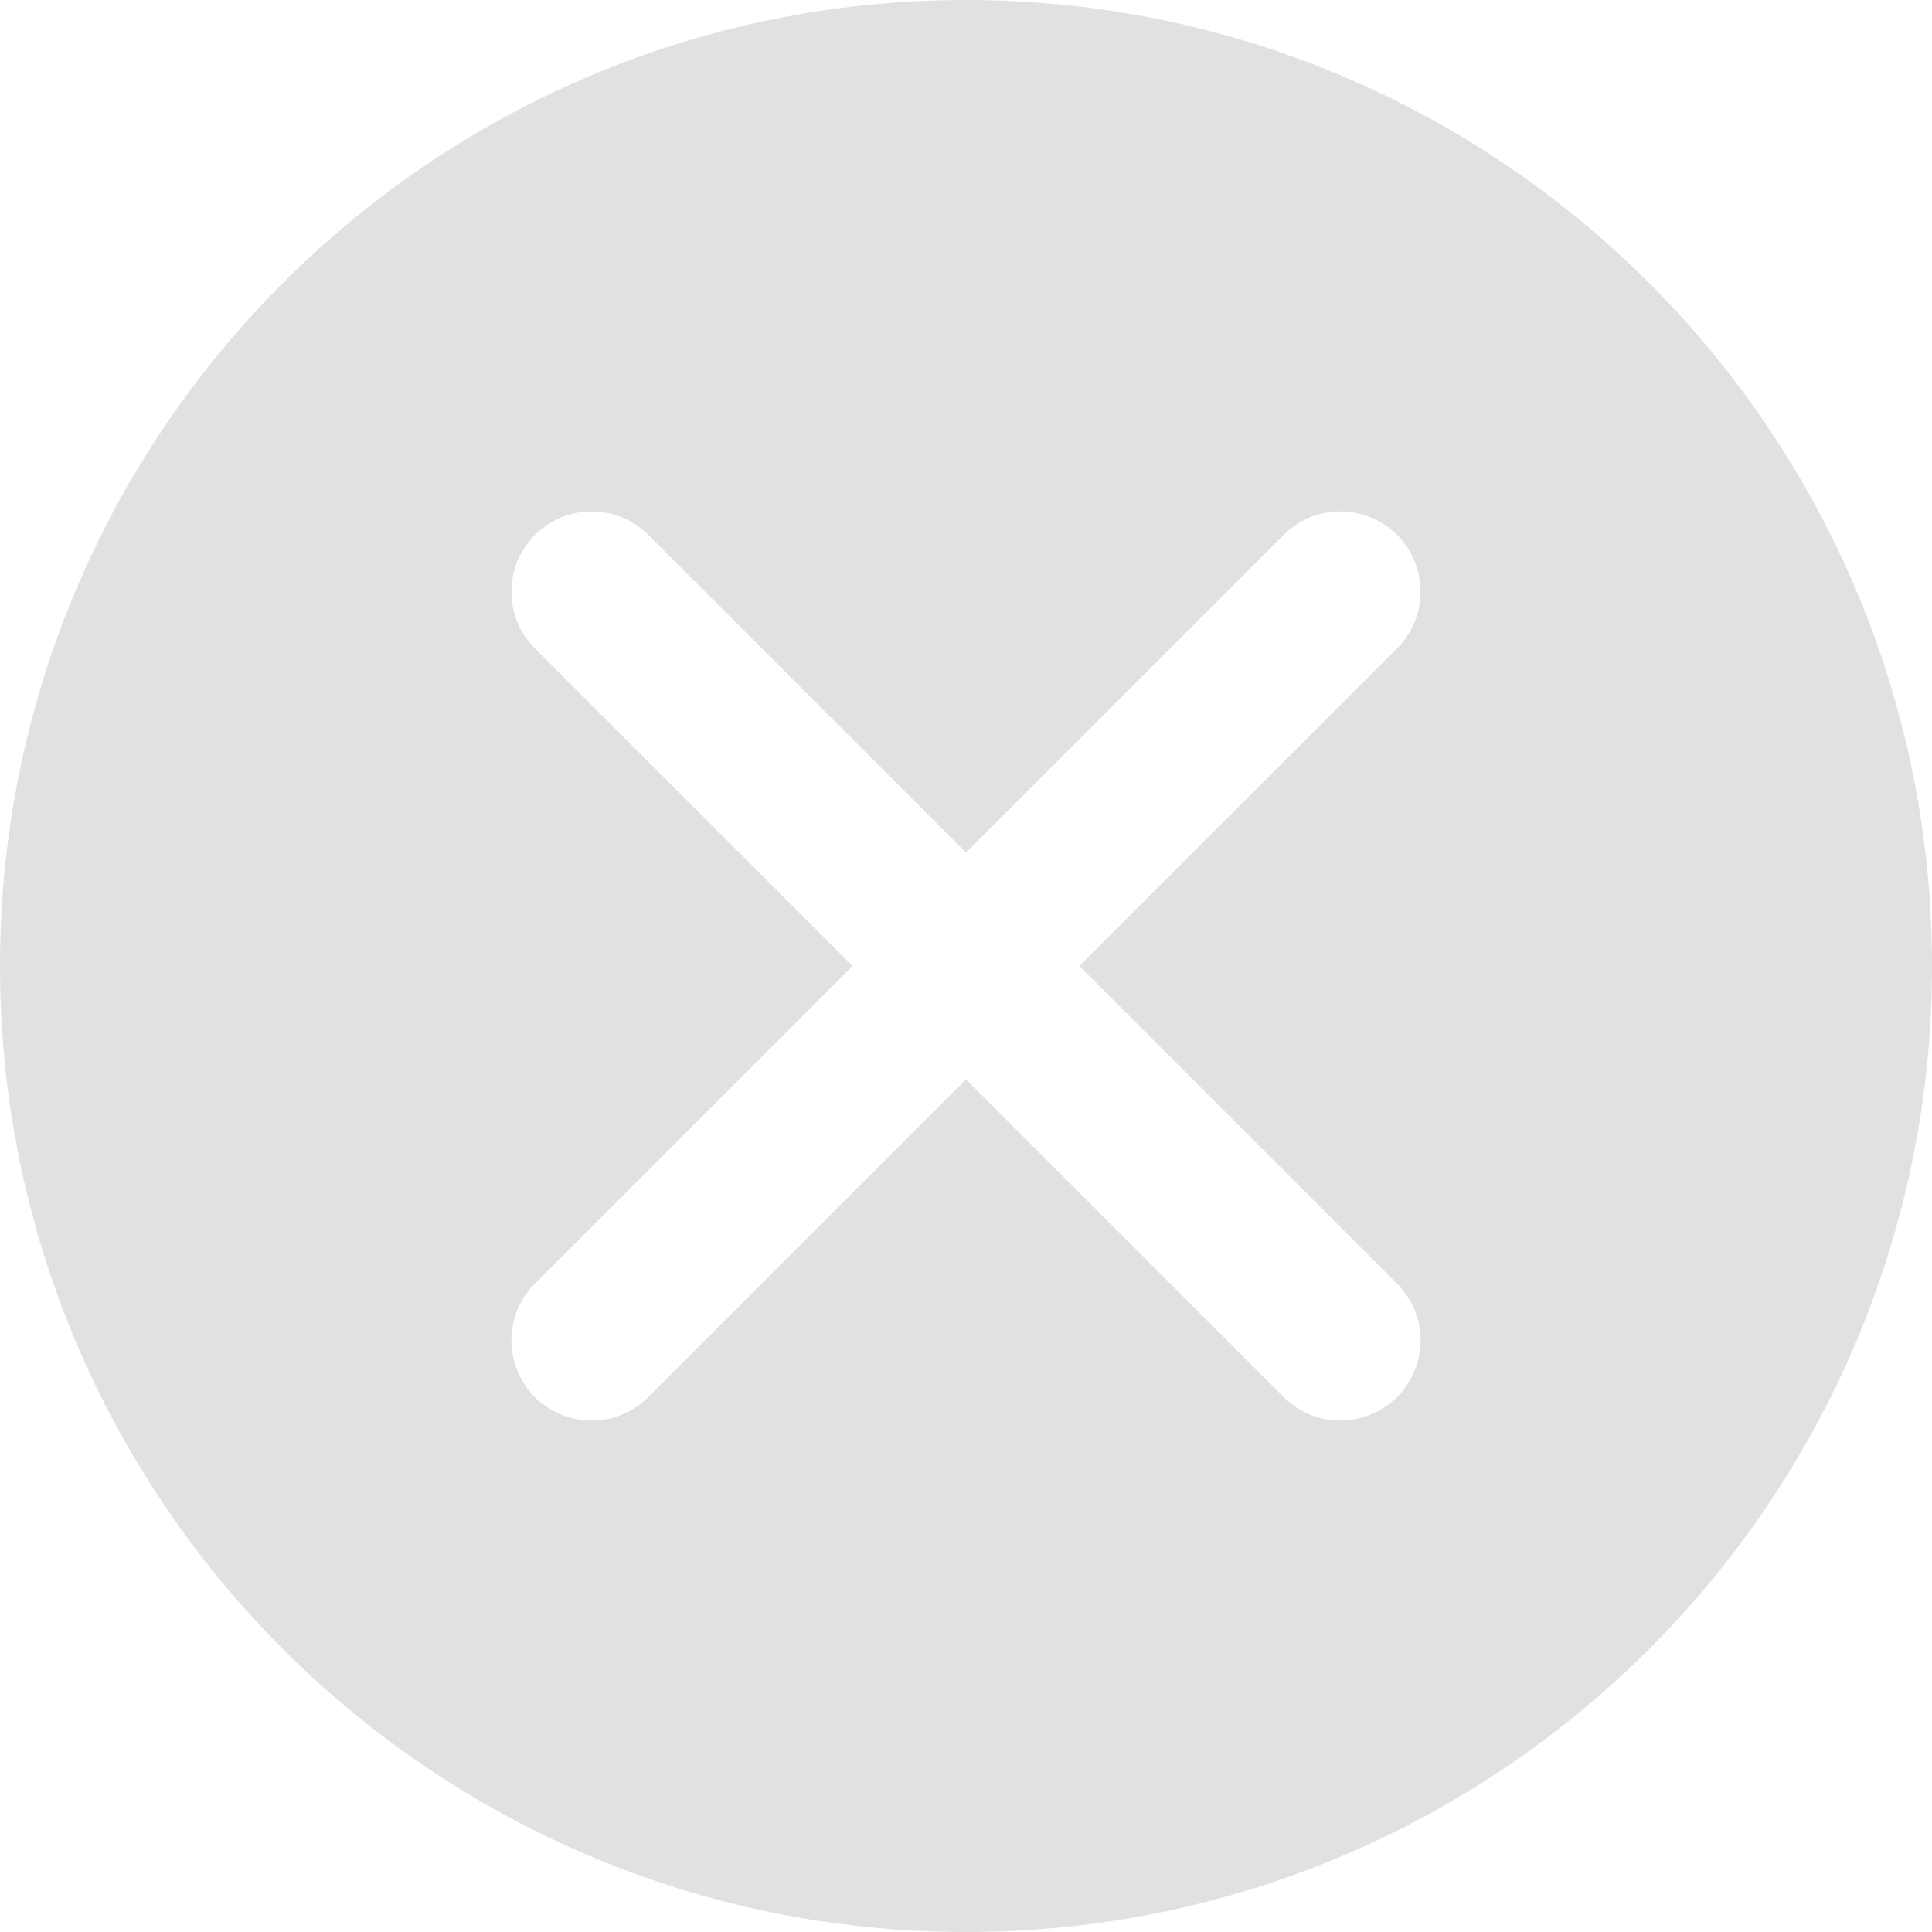 <?xml version="1.0" encoding="utf-8"?>
<!-- Generator: Adobe Illustrator 16.0.0, SVG Export Plug-In . SVG Version: 6.00 Build 0)  -->
<!DOCTYPE svg PUBLIC "-//W3C//DTD SVG 1.1//EN" "http://www.w3.org/Graphics/SVG/1.1/DTD/svg11.dtd">
<svg version="1.1" id="图层_1" xmlns="http://www.w3.org/2000/svg" xmlns:xlink="http://www.w3.org/1999/xlink" x="0px" y="0px"
	 width="34px" height="34px" viewBox="0 0 34 34" enable-background="new 0 0 34 34" xml:space="preserve">
<path fill-rule="evenodd" clip-rule="evenodd" fill="#E1E1E1" d="M17,0C7.611,0,0,7.611,0,17s7.611,17,17,17s17-7.611,17-17
	S26.389,0,17,0z M24.586,22.59C24.842,22.846,25,23.199,25,23.588C25,24.369,24.367,25,23.588,25c-0.391,0-0.742-0.158-0.998-0.414
	L17,18.996l-5.59,5.59C11.154,24.842,10.801,25,10.412,25C9.631,25,9,24.369,9,23.588c0-0.389,0.158-0.742,0.413-0.998l5.59-5.59
	l-5.59-5.589C9.158,11.155,9,10.802,9,10.412C9,9.632,9.631,9,10.412,9c0.39,0,0.742,0.158,0.998,0.413l5.59,5.59l5.59-5.59
	C22.846,9.159,23.197,9,23.588,9C24.367,9,25,9.632,25,10.412c0,0.391-0.158,0.743-0.414,0.999L18.996,17L24.586,22.59z"/>
</svg>
